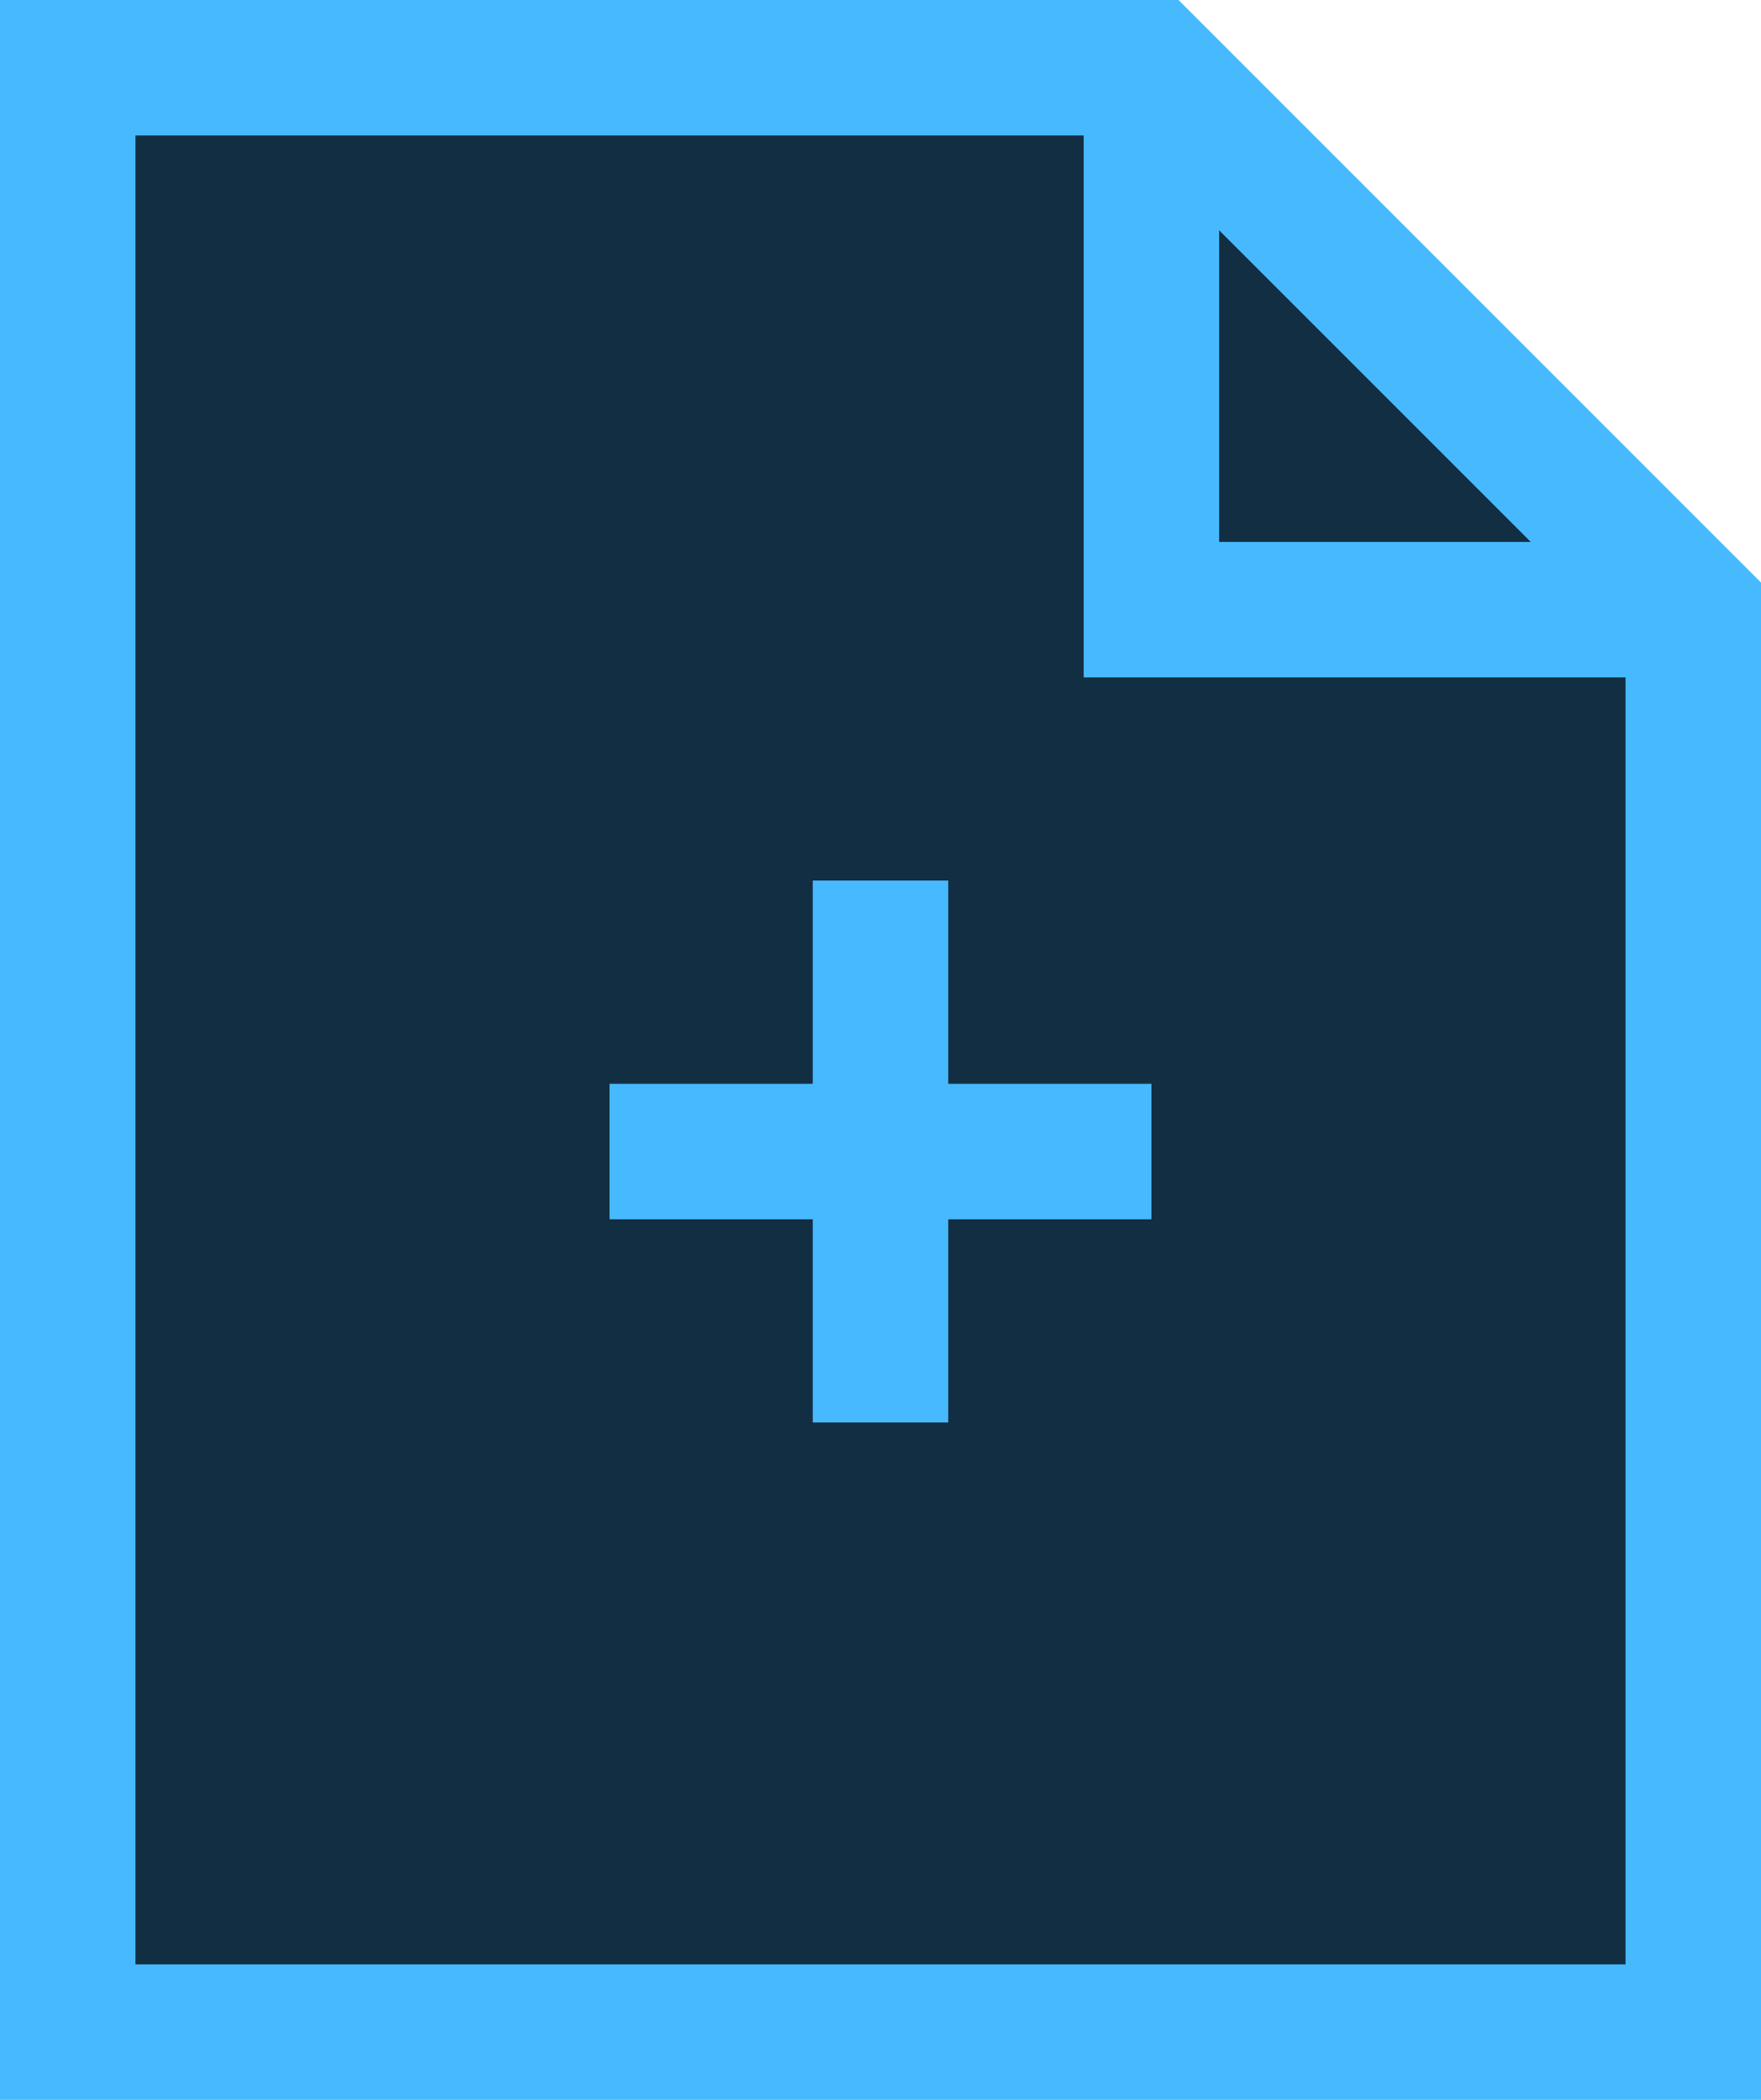 <?xml version="1.0" encoding="utf-8"?>
<!-- Generator: Adobe Illustrator 22.1.0, SVG Export Plug-In . SVG Version: 6.00 Build 0)  -->
<svg version="1.1" id="Layer_1" xmlns="http://www.w3.org/2000/svg" xmlns:xlink="http://www.w3.org/1999/xlink" x="0px" y="0px"
	 viewBox="0 0 26 31" style="enable-background:new 0 0 26 31;" xml:space="preserve">
<style type="text/css">
	.st0{fill:#122E42;}
	.st1{fill:#47BAFF;}
</style>
<g>
	<polygon class="st0" points="25,9 25,30 1,30 1,1 17,1 	"/>
	<path class="st1" d="M26,31H0V0h17.4L26,8.6V31z M2,29h22V9.4L16.6,2H2V29z"/>
</g>
<polygon class="st1" points="25,10 16,10 16,1 18,1 18,8 25,8 "/>
<polygon class="st1" points="17,16 14,16 14,13 12,13 12,16 9,16 9,18 12,18 12,21 14,21 14,18 17,18 "/>
</svg>
